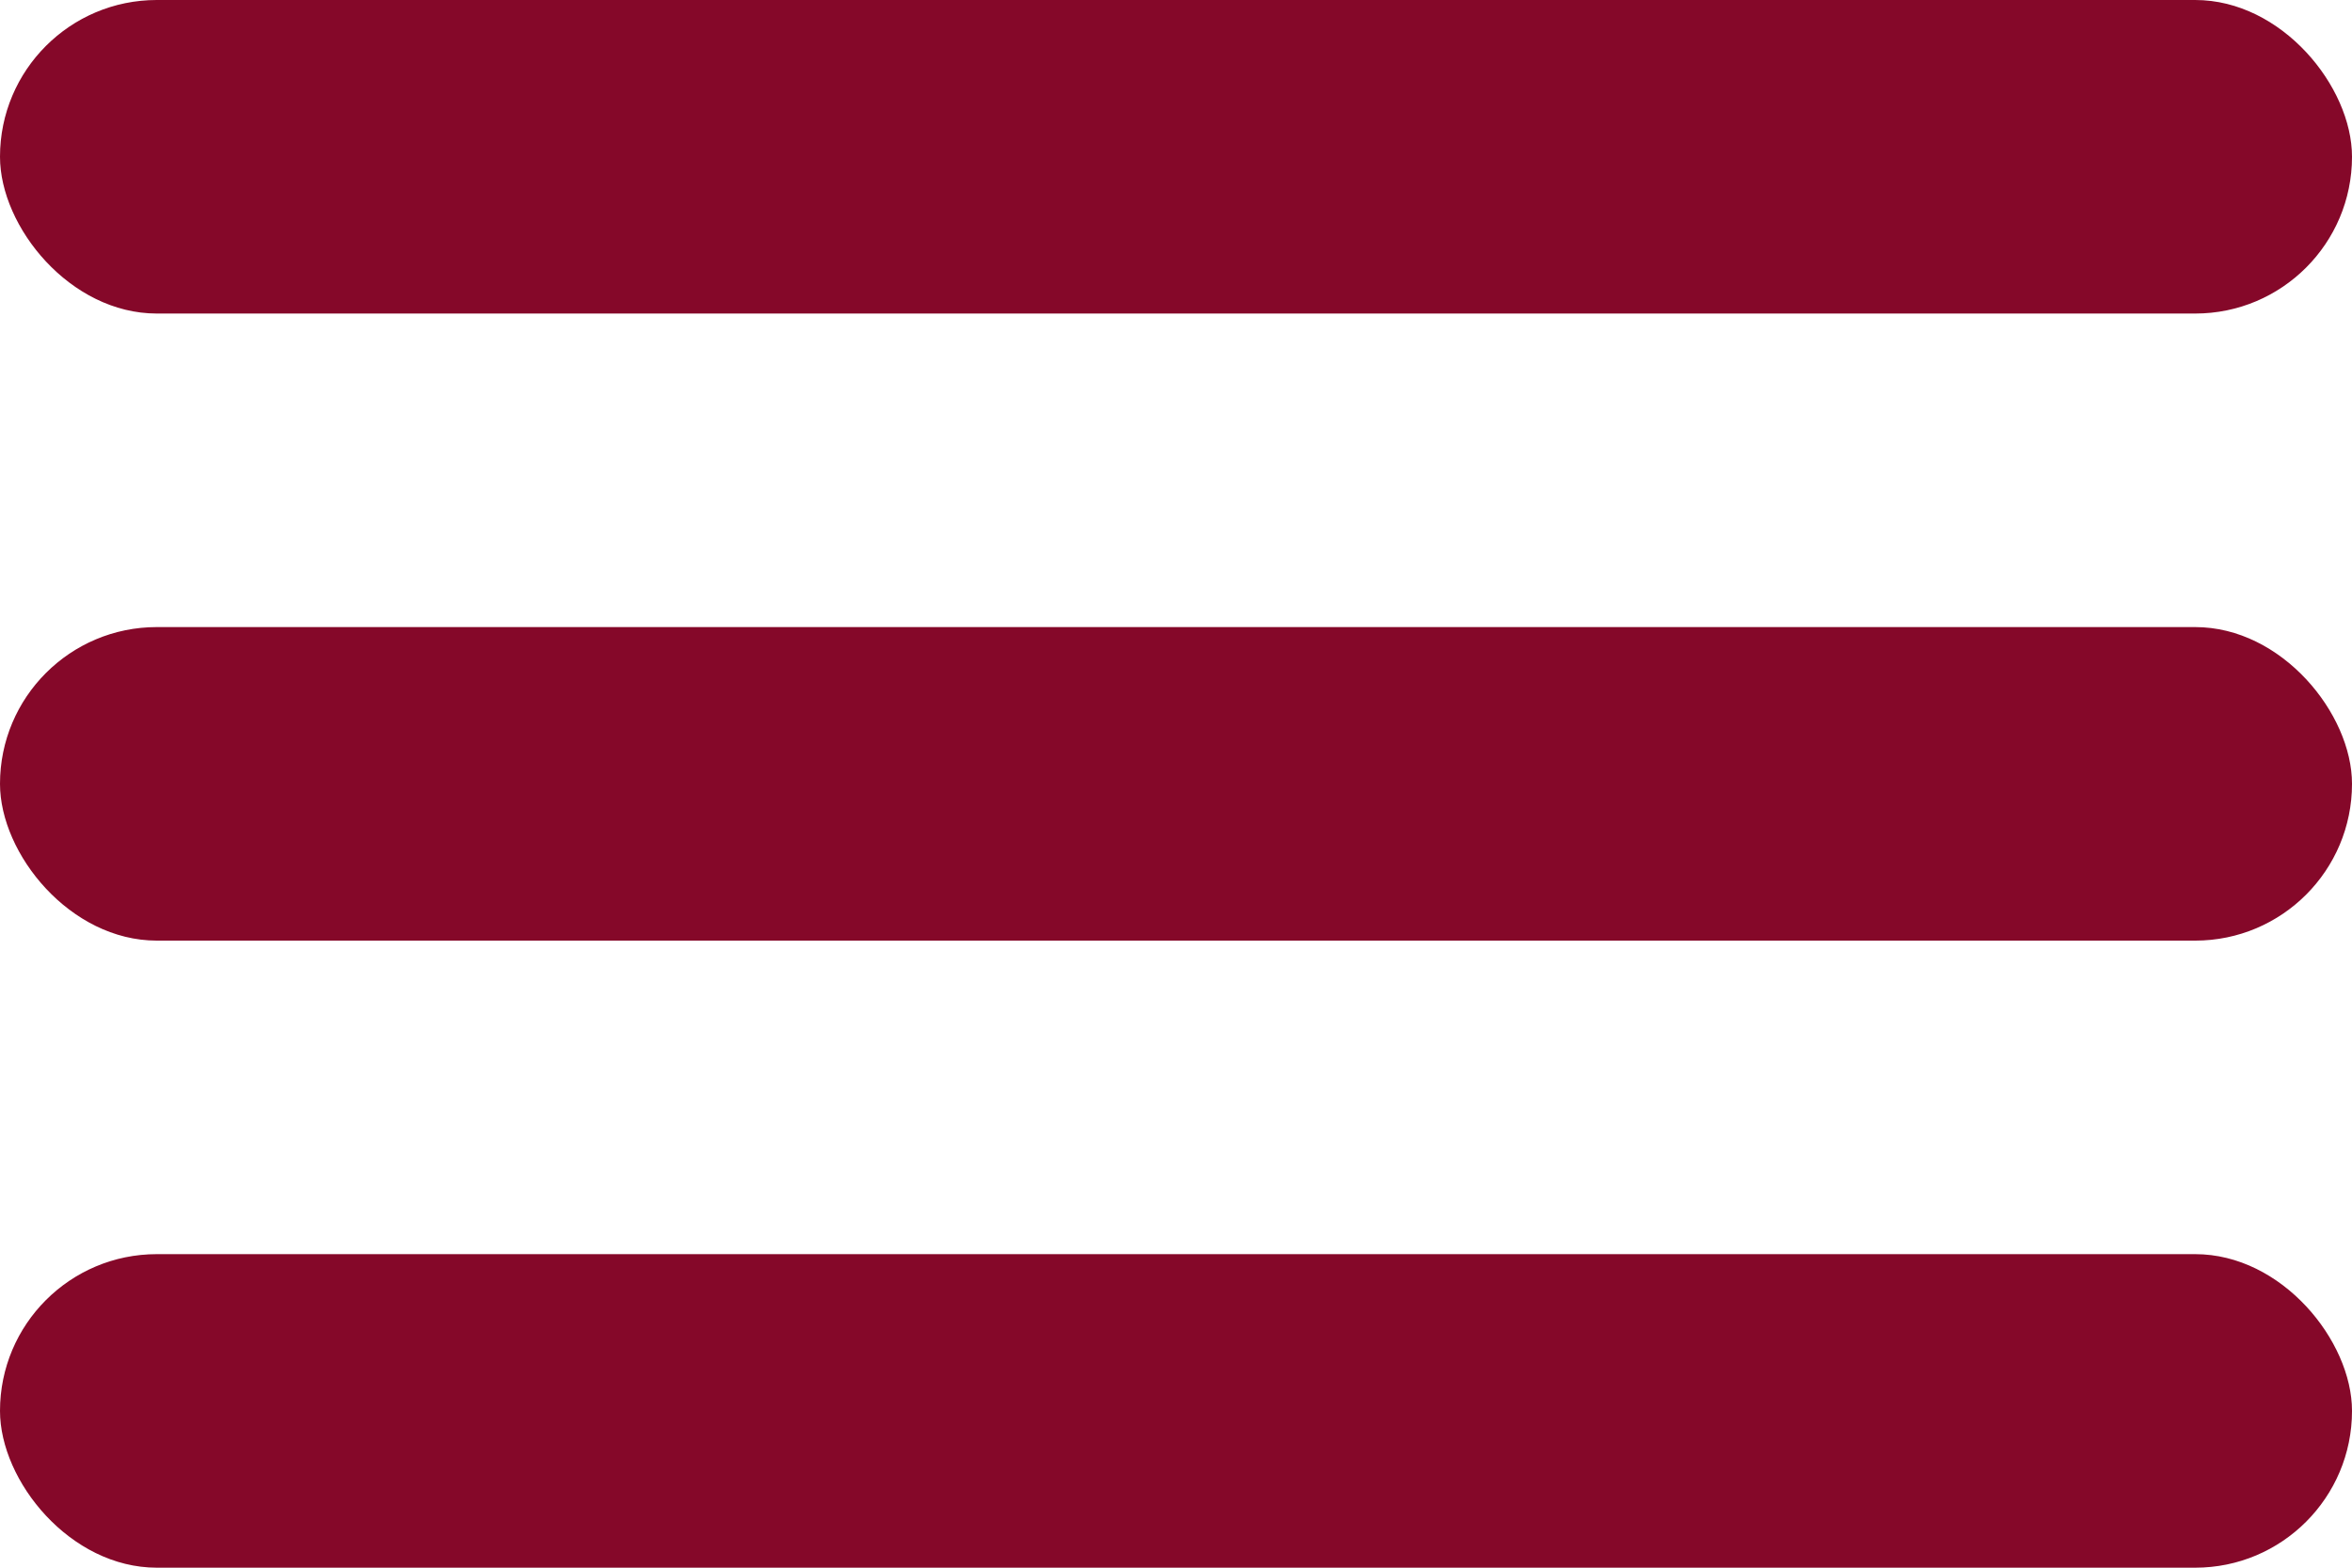 <svg width="75" height="50" viewBox="0 0 75 50" fill="none" xmlns="http://www.w3.org/2000/svg">
<rect id="ham-top"    y="00" width="75" height="10" rx="5" fill="#850829"/>
<rect id="ham-middle" y="20" width="75" height="10" rx="5" fill="#850829"/>
<rect id="ham-bottom" y="40" width="75" height="10" rx="5" fill="#850829"/>
</svg>
